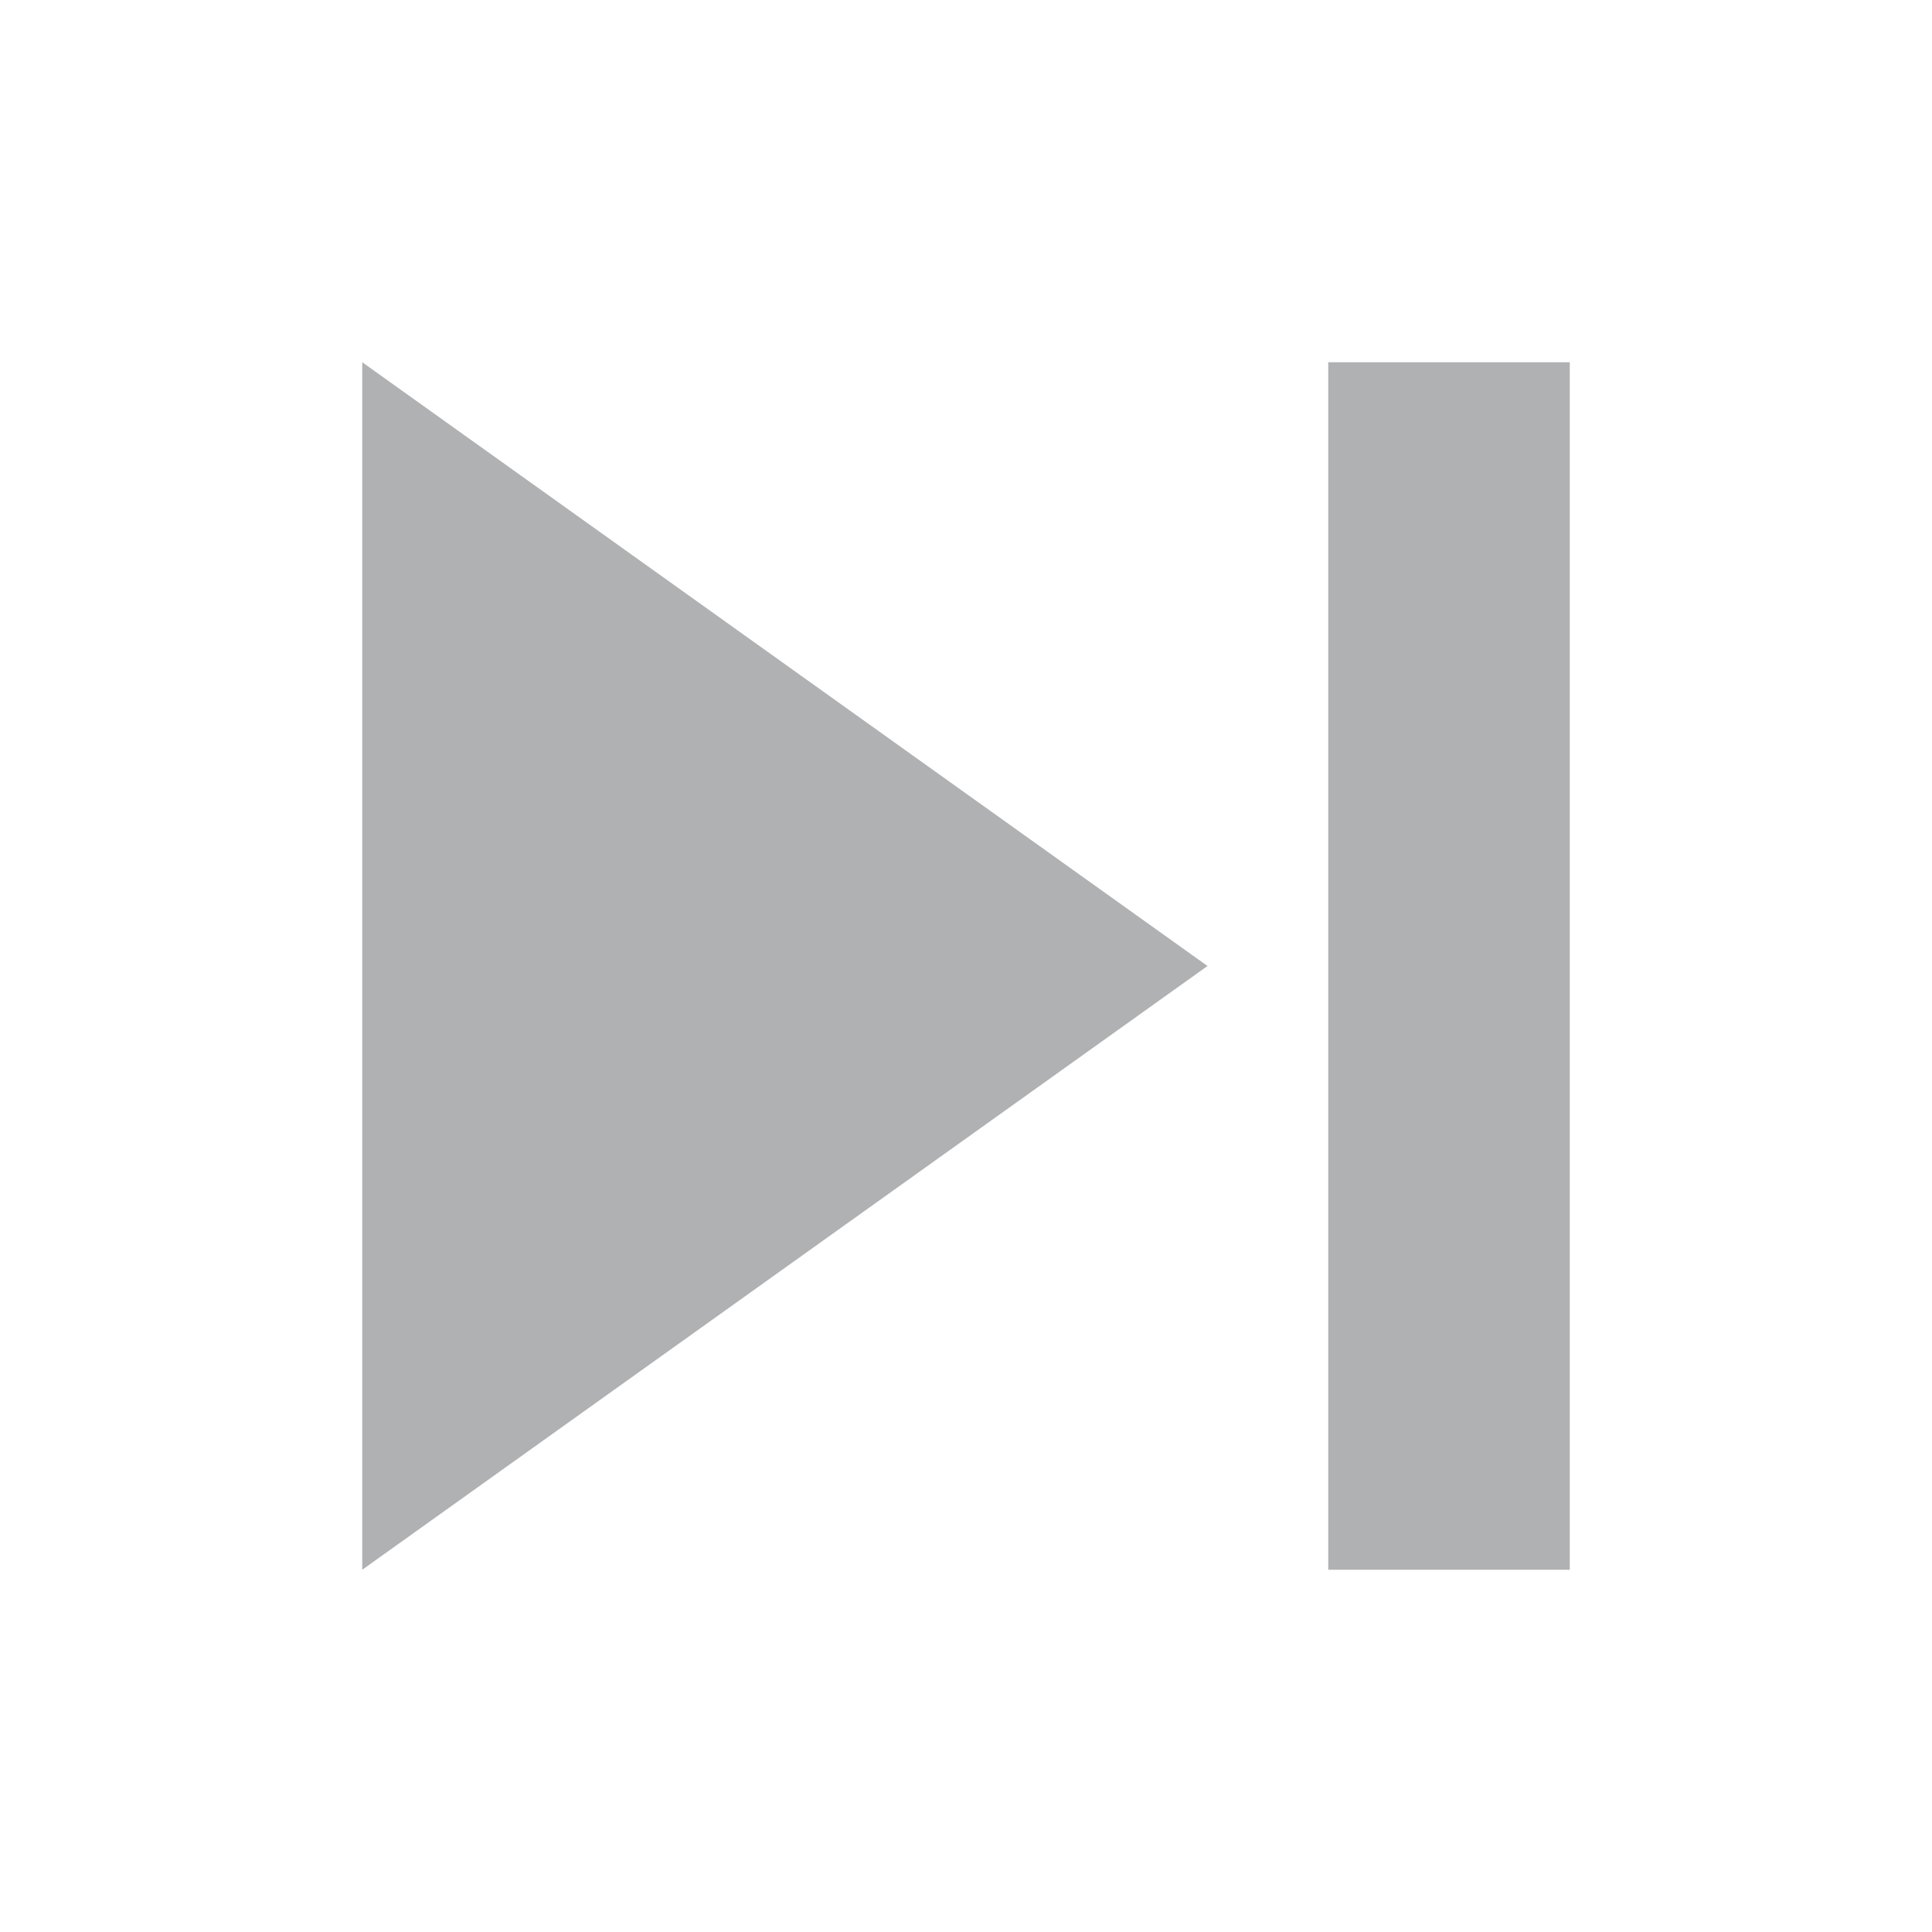 <svg width="16" height="16" viewBox="0 0 16 16" xmlns="http://www.w3.org/2000/svg"><rect width="16" height="16" fill="none"/><path d="M3 13l7-5-7-5v10zm8-10v10h2V3h-2z" fill="#AFB1B3" fill-rule="nonzero"/></svg>